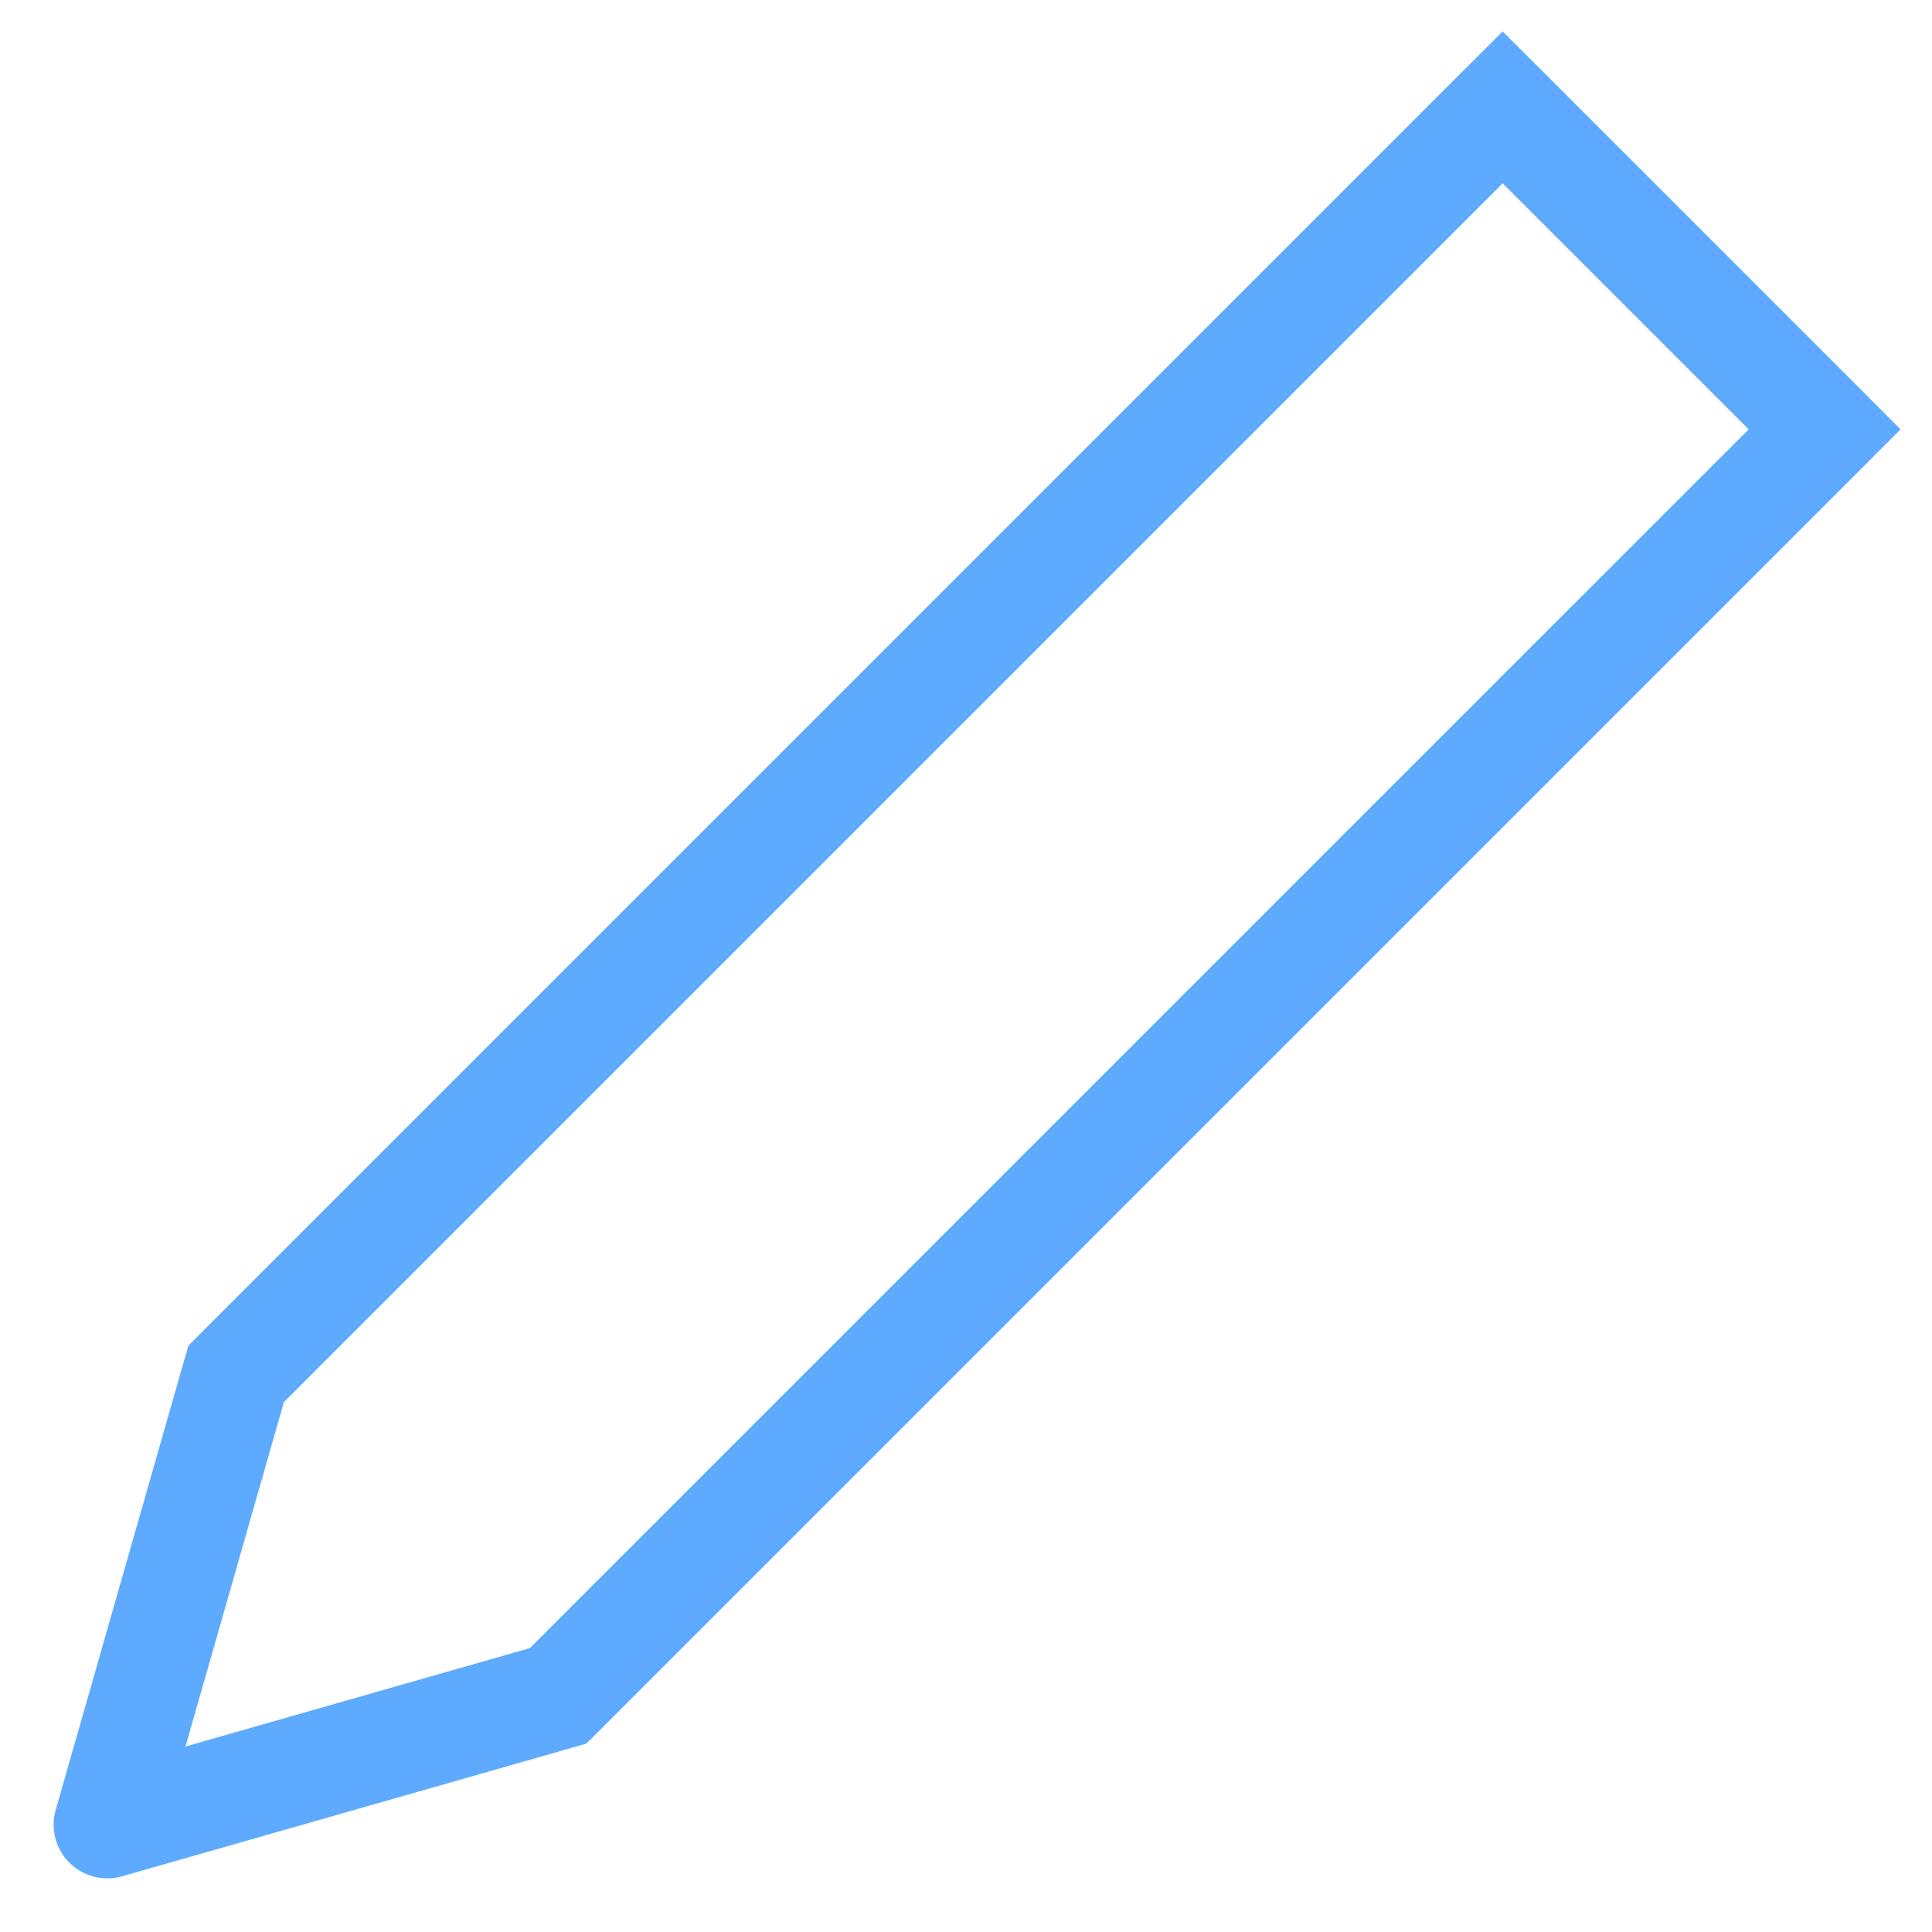 <svg width="18" height="18" viewBox="0 0 18 18" fill="none" xmlns="http://www.w3.org/2000/svg">
<path d="M2.2 12.8L1.846 12.446L1.755 12.538L1.719 12.663L2.2 12.8ZM14 1L14.354 0.646L14 0.293L13.646 0.646L14 1ZM17 4L17.354 4.354L17.707 4L17.354 3.646L17 4ZM5.2 15.8L5.337 16.281L5.462 16.245L5.554 16.154L5.2 15.8ZM1 17L0.519 16.863C0.469 17.037 0.518 17.225 0.646 17.354C0.775 17.482 0.963 17.531 1.137 17.481L1 17ZM2.554 13.154L14.354 1.354L13.646 0.646L1.846 12.446L2.554 13.154ZM13.646 1.354L16.646 4.354L17.354 3.646L14.354 0.646L13.646 1.354ZM16.646 3.646L4.846 15.446L5.554 16.154L17.354 4.354L16.646 3.646ZM5.063 15.319L0.863 16.519L1.137 17.481L5.337 16.281L5.063 15.319ZM1.481 17.137L2.681 12.937L1.719 12.663L0.519 16.863L1.481 17.137Z" fill="#5DAAFF"/>
</svg>
